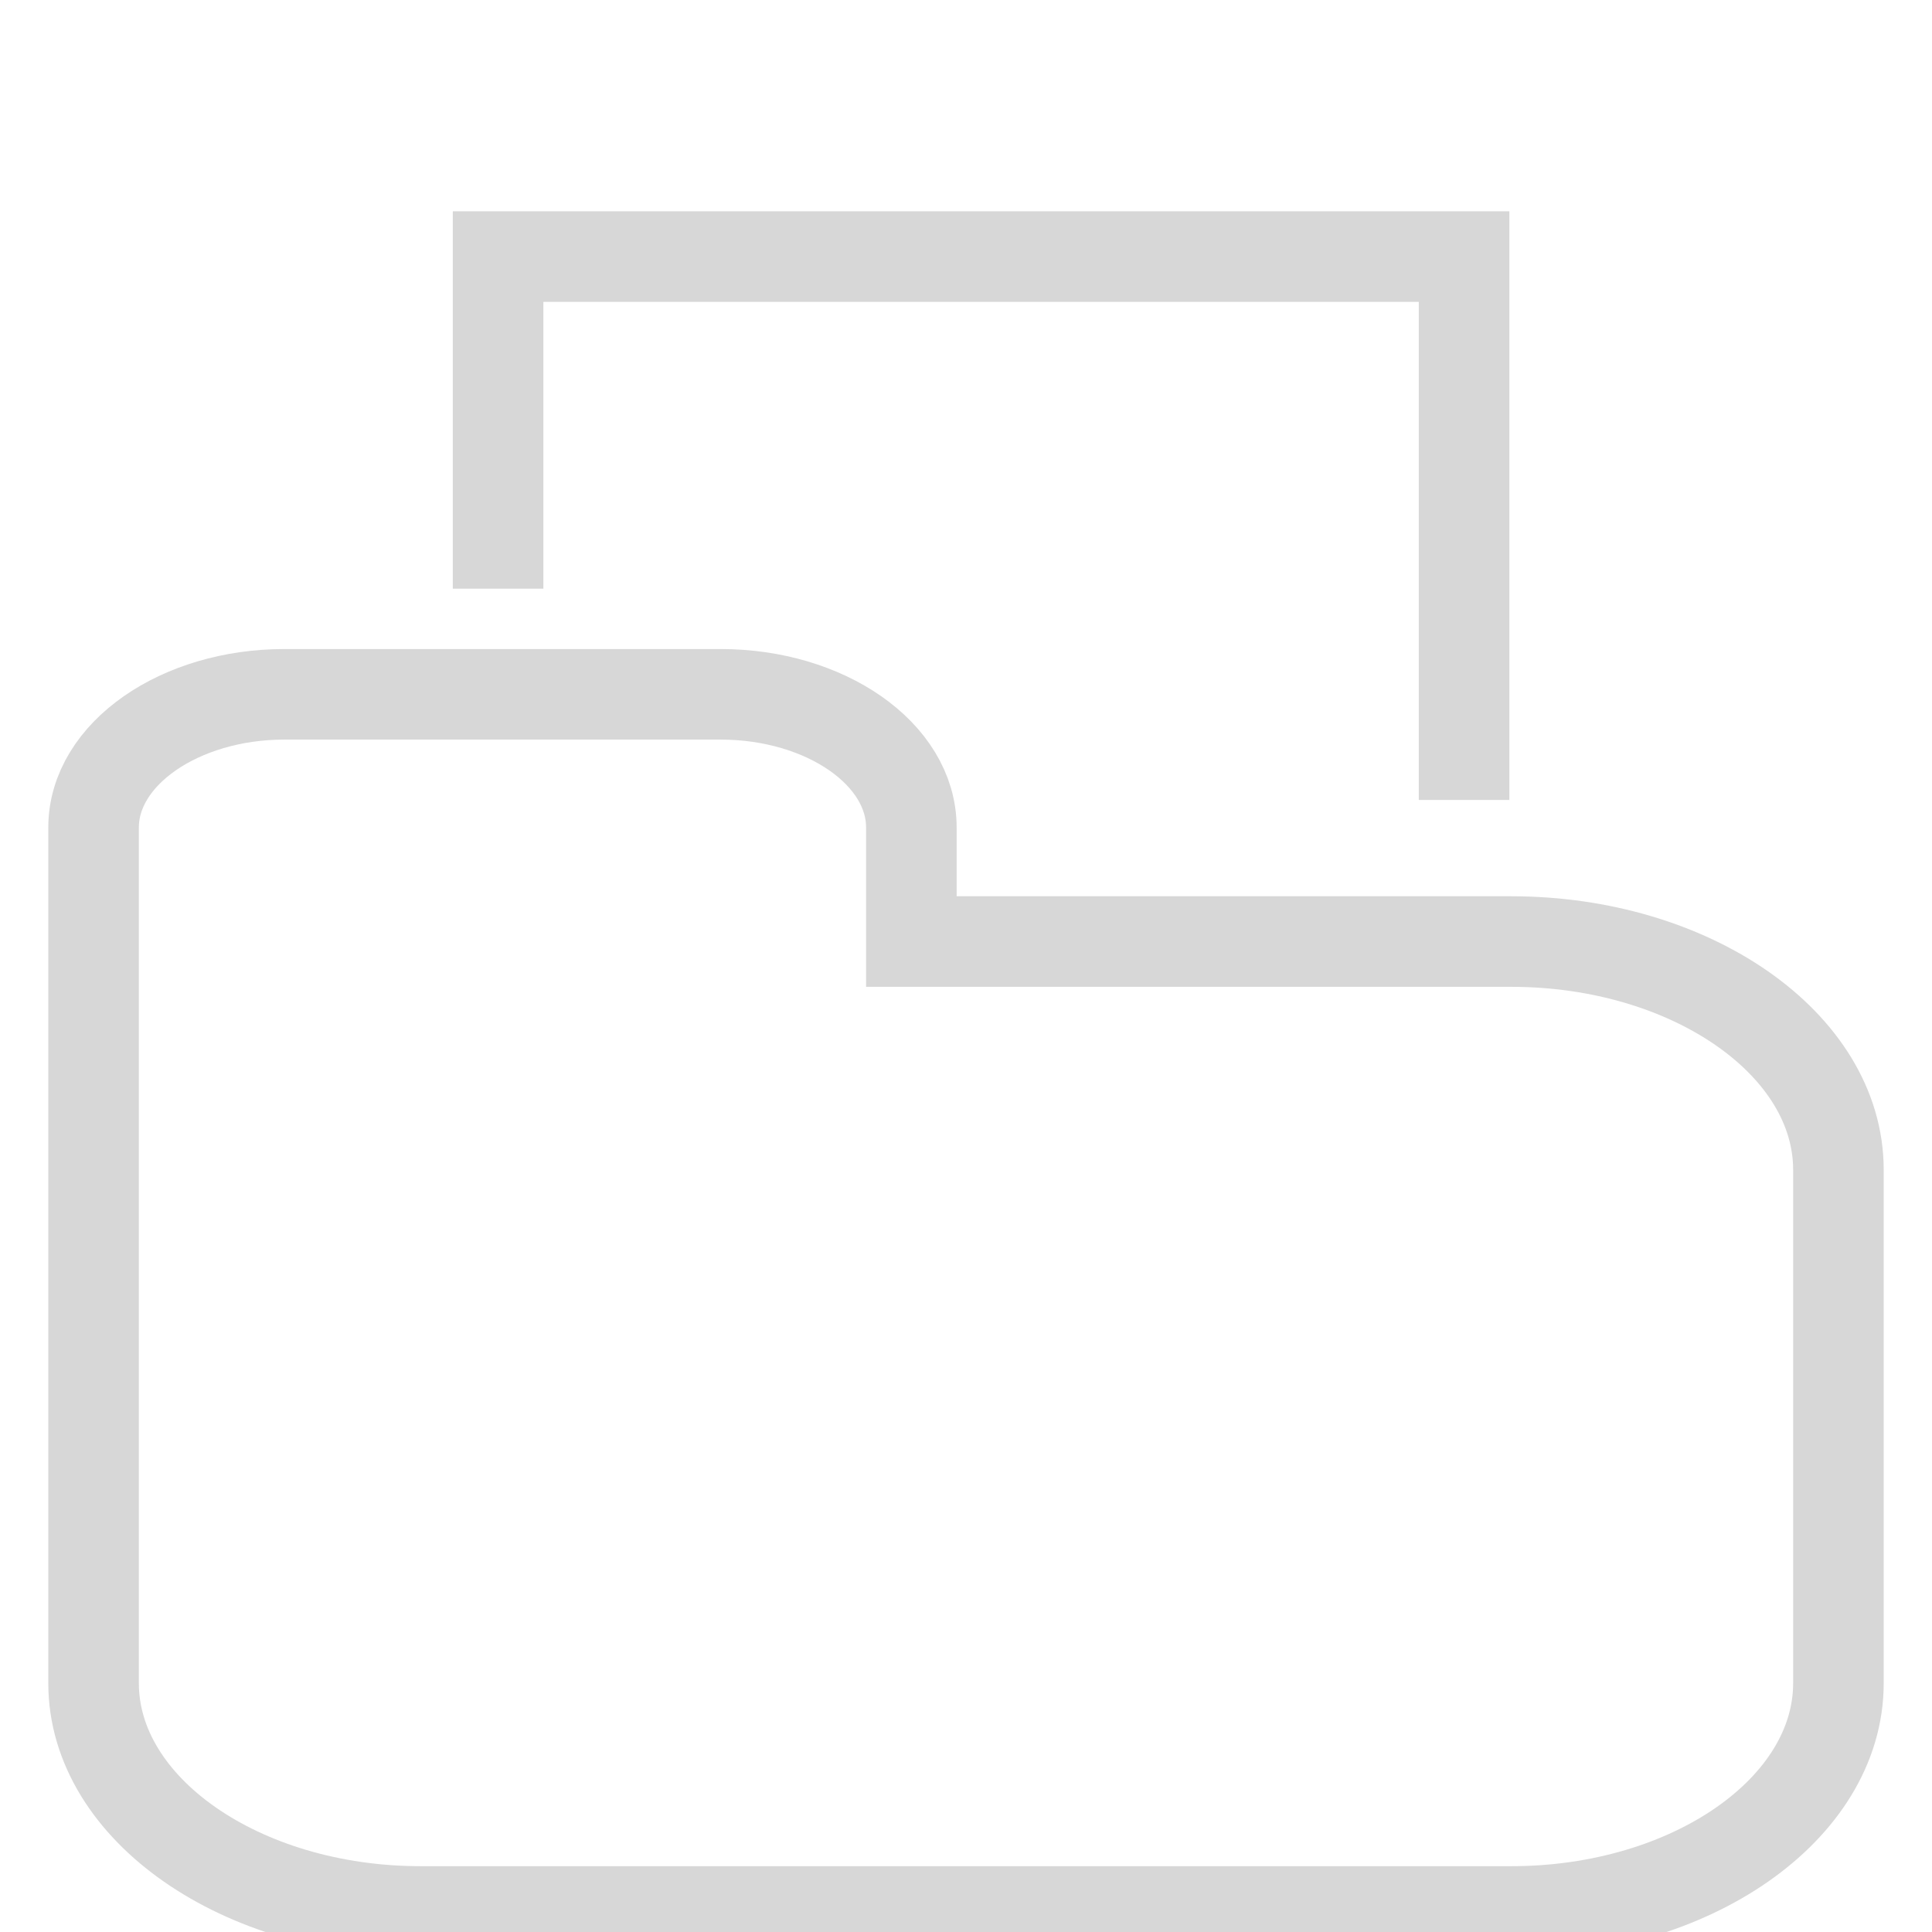 <?xml version="1.0" encoding="UTF-8"?>
<svg id="PASTA" xmlns="http://www.w3.org/2000/svg" viewBox="0 0 64 64">
  <defs>
    <style>
      .cls-1 {
        fill: none;
        stroke: #d7d7d7;
        stroke-miterlimit: 10;
        stroke-width: 3px;
      }
    </style>
  </defs>
  <path class="cls-1" d="M60.9,38.75v17.01c0,4.16-4.88,7.56-10.84,7.56H13.94c-5.96,0-10.84-3.4-10.84-7.56v-28.35c0-2.43,2.85-4.41,6.32-4.41h14.45c3.48,0,6.32,1.98,6.32,4.41v3.78h19.87c5.96,0,10.84,3.4,10.84,7.56Z"/>
  <path class="cls-1" d="M16.5,19.5v-11h32v18"/>
</svg>
